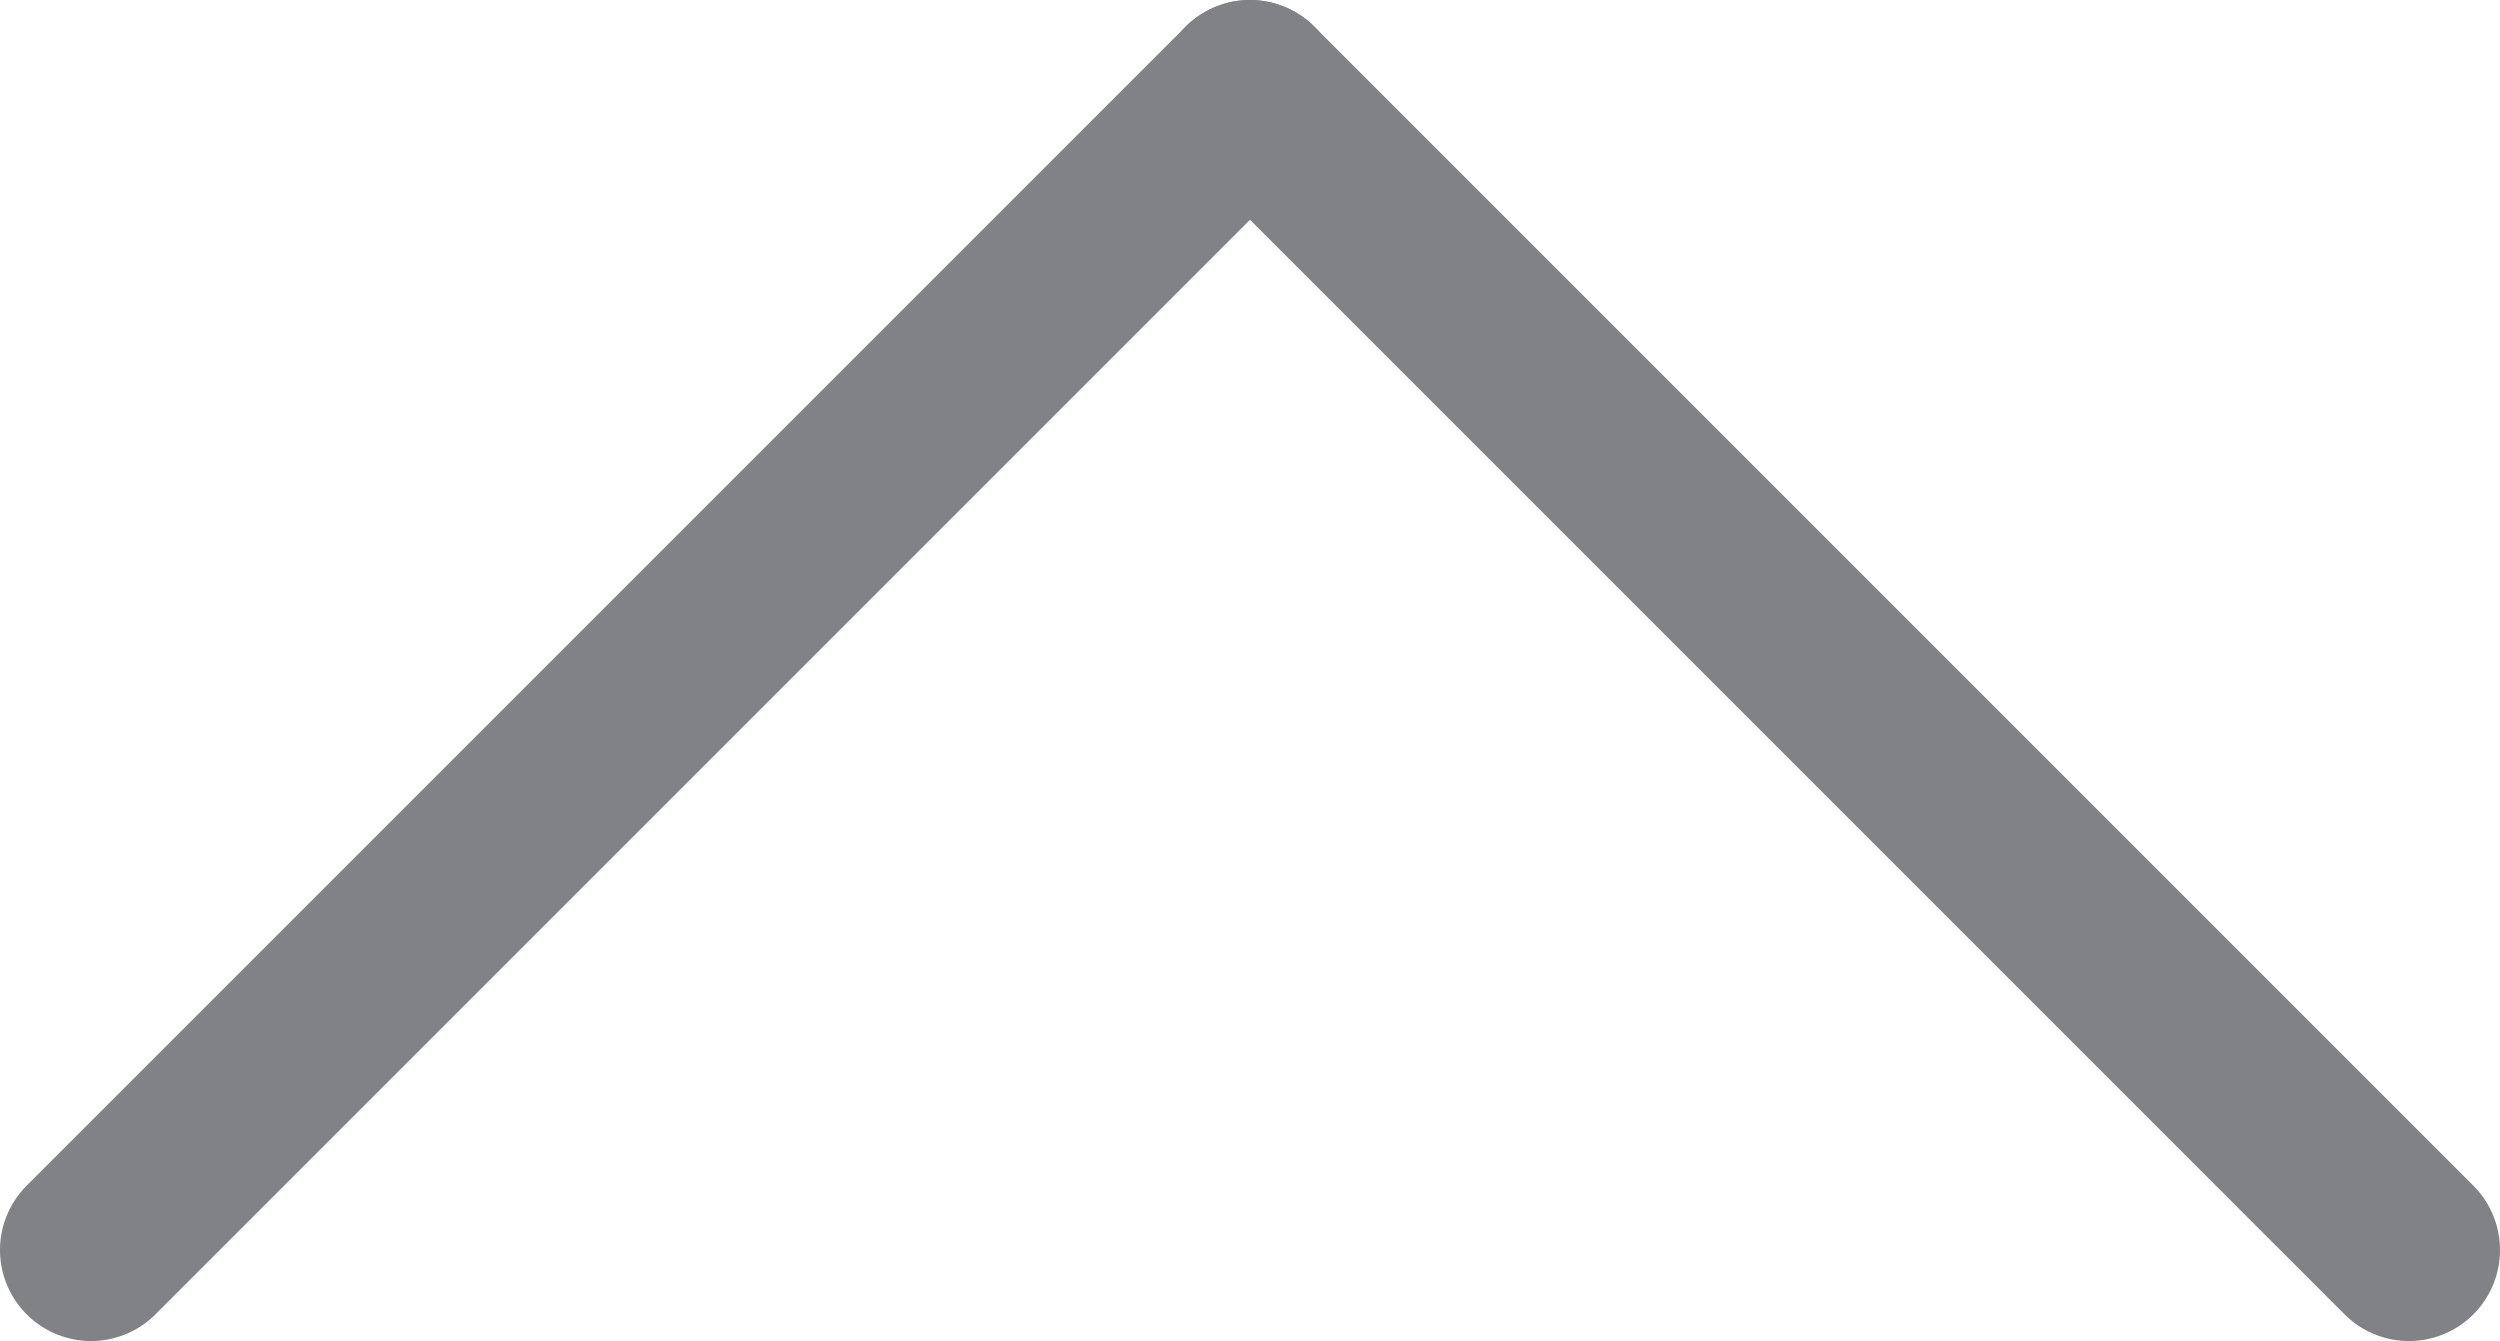 <svg xmlns="http://www.w3.org/2000/svg" viewBox="0 0 27.46 14.73"><defs><style>.cls-1{fill:none;stroke:#808285;stroke-linecap:round;stroke-miterlimit:10;stroke-width:2px;}</style></defs><g id="Layer_2" data-name="Layer 2"><g id="Layer_1-2" data-name="Layer 1"><path class="cls-1" d="M13.73,1,26.46,13.73"/><path class="cls-1" d="M13.73,1,1,13.73"/></g></g></svg>